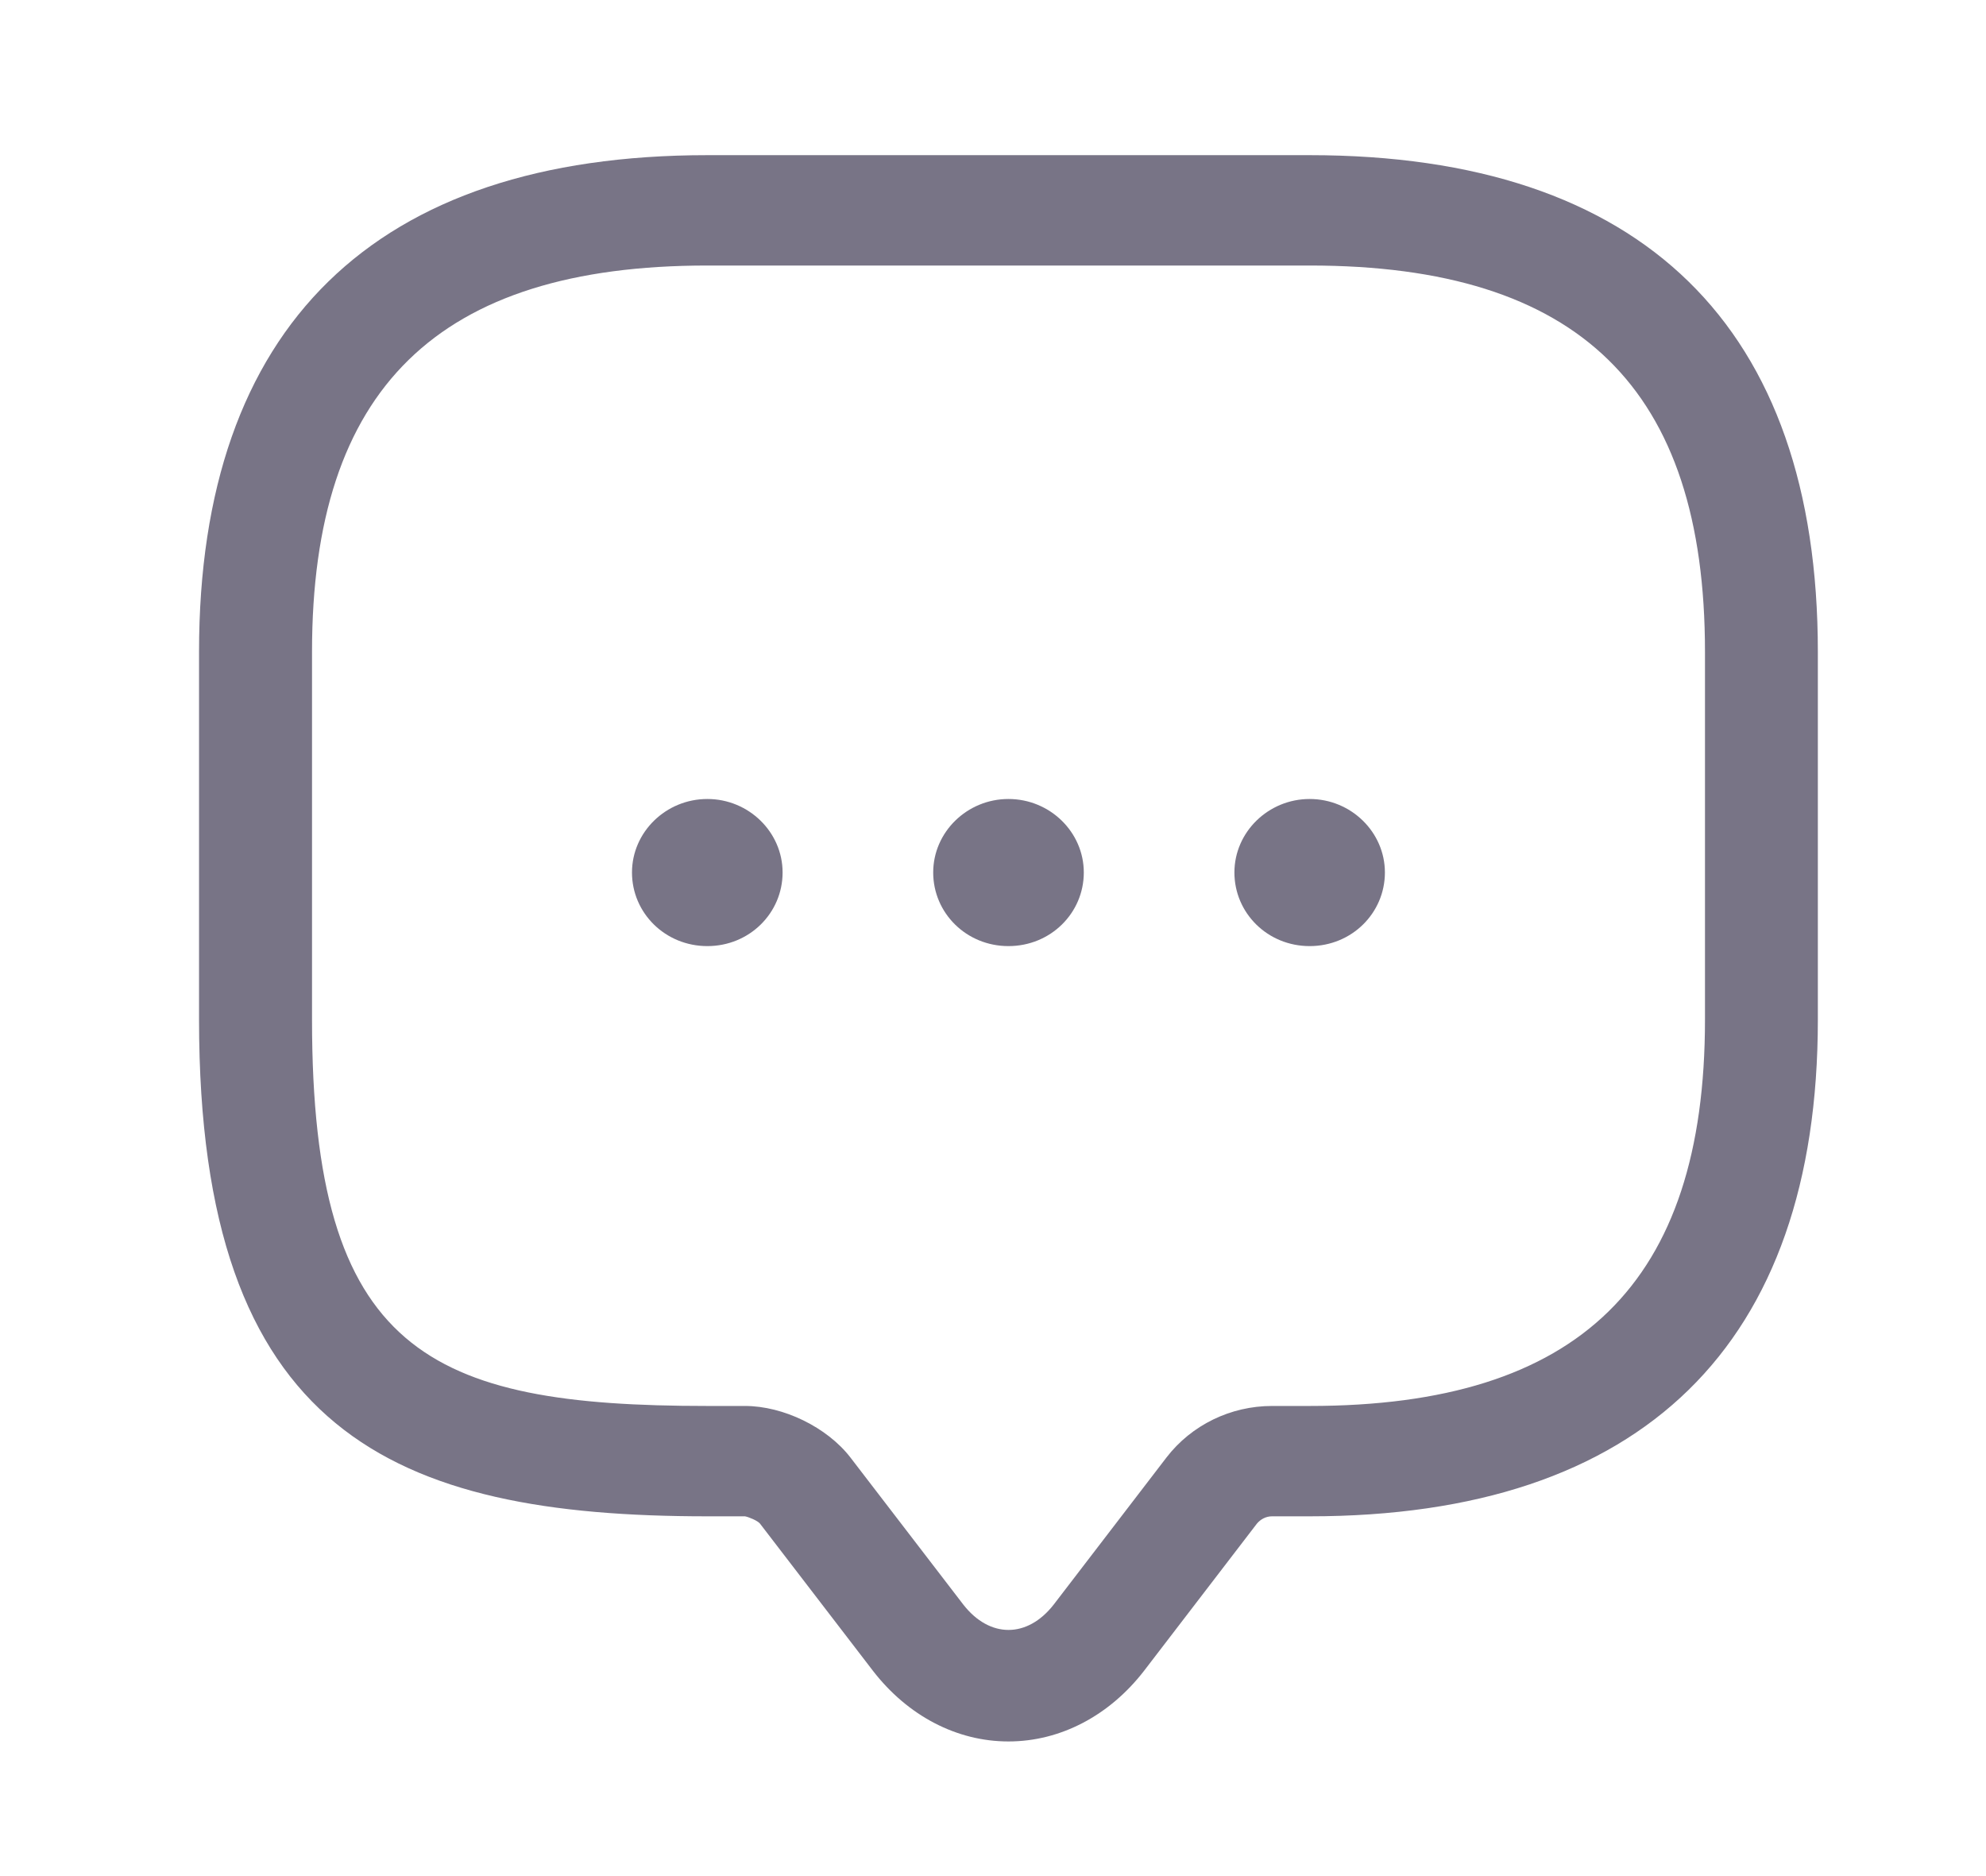 <svg width="18" height="17" viewBox="0 0 18 17" fill="none" xmlns="http://www.w3.org/2000/svg">
<path d="M9.14 15.78C8.669 15.78 8.226 15.546 7.912 15.14L6.888 13.806C6.868 13.78 6.786 13.746 6.752 13.74H6.411C3.565 13.74 1.804 12.986 1.804 9.24V5.906C1.804 2.96 3.394 1.406 6.411 1.406H11.87C14.886 1.406 16.476 2.96 16.476 5.906V9.24C16.476 12.186 14.886 13.74 11.87 13.74H11.529C11.474 13.74 11.426 13.766 11.392 13.806L10.369 15.14C10.055 15.546 9.611 15.78 9.14 15.78ZM6.411 2.406C3.968 2.406 2.828 3.52 2.828 5.906V9.24C2.828 12.253 3.886 12.74 6.411 12.74H6.752C7.1 12.74 7.496 12.933 7.707 13.206L8.731 14.54C8.97 14.846 9.311 14.846 9.55 14.54L10.573 13.206C10.799 12.913 11.153 12.74 11.529 12.74H11.87C14.313 12.74 15.453 11.626 15.453 9.24V5.906C15.453 3.52 14.313 2.406 11.87 2.406H6.411Z" fill="#787486"/>
<path d="M9.14 8.573C8.758 8.573 8.458 8.273 8.458 7.906C8.458 7.54 8.765 7.24 9.14 7.24C9.516 7.24 9.823 7.54 9.823 7.906C9.823 8.273 9.523 8.573 9.14 8.573Z" fill="#787486"/>
<path d="M11.87 8.573C11.488 8.573 11.188 8.273 11.188 7.906C11.188 7.54 11.495 7.24 11.87 7.24C12.245 7.24 12.552 7.54 12.552 7.906C12.552 8.273 12.252 8.573 11.87 8.573Z" fill="#787486"/>
<path d="M6.411 8.573C6.029 8.573 5.728 8.273 5.728 7.906C5.728 7.54 6.035 7.24 6.411 7.24C6.786 7.24 7.093 7.54 7.093 7.906C7.093 8.273 6.793 8.573 6.411 8.573Z" fill="#787486"/>
</svg>
